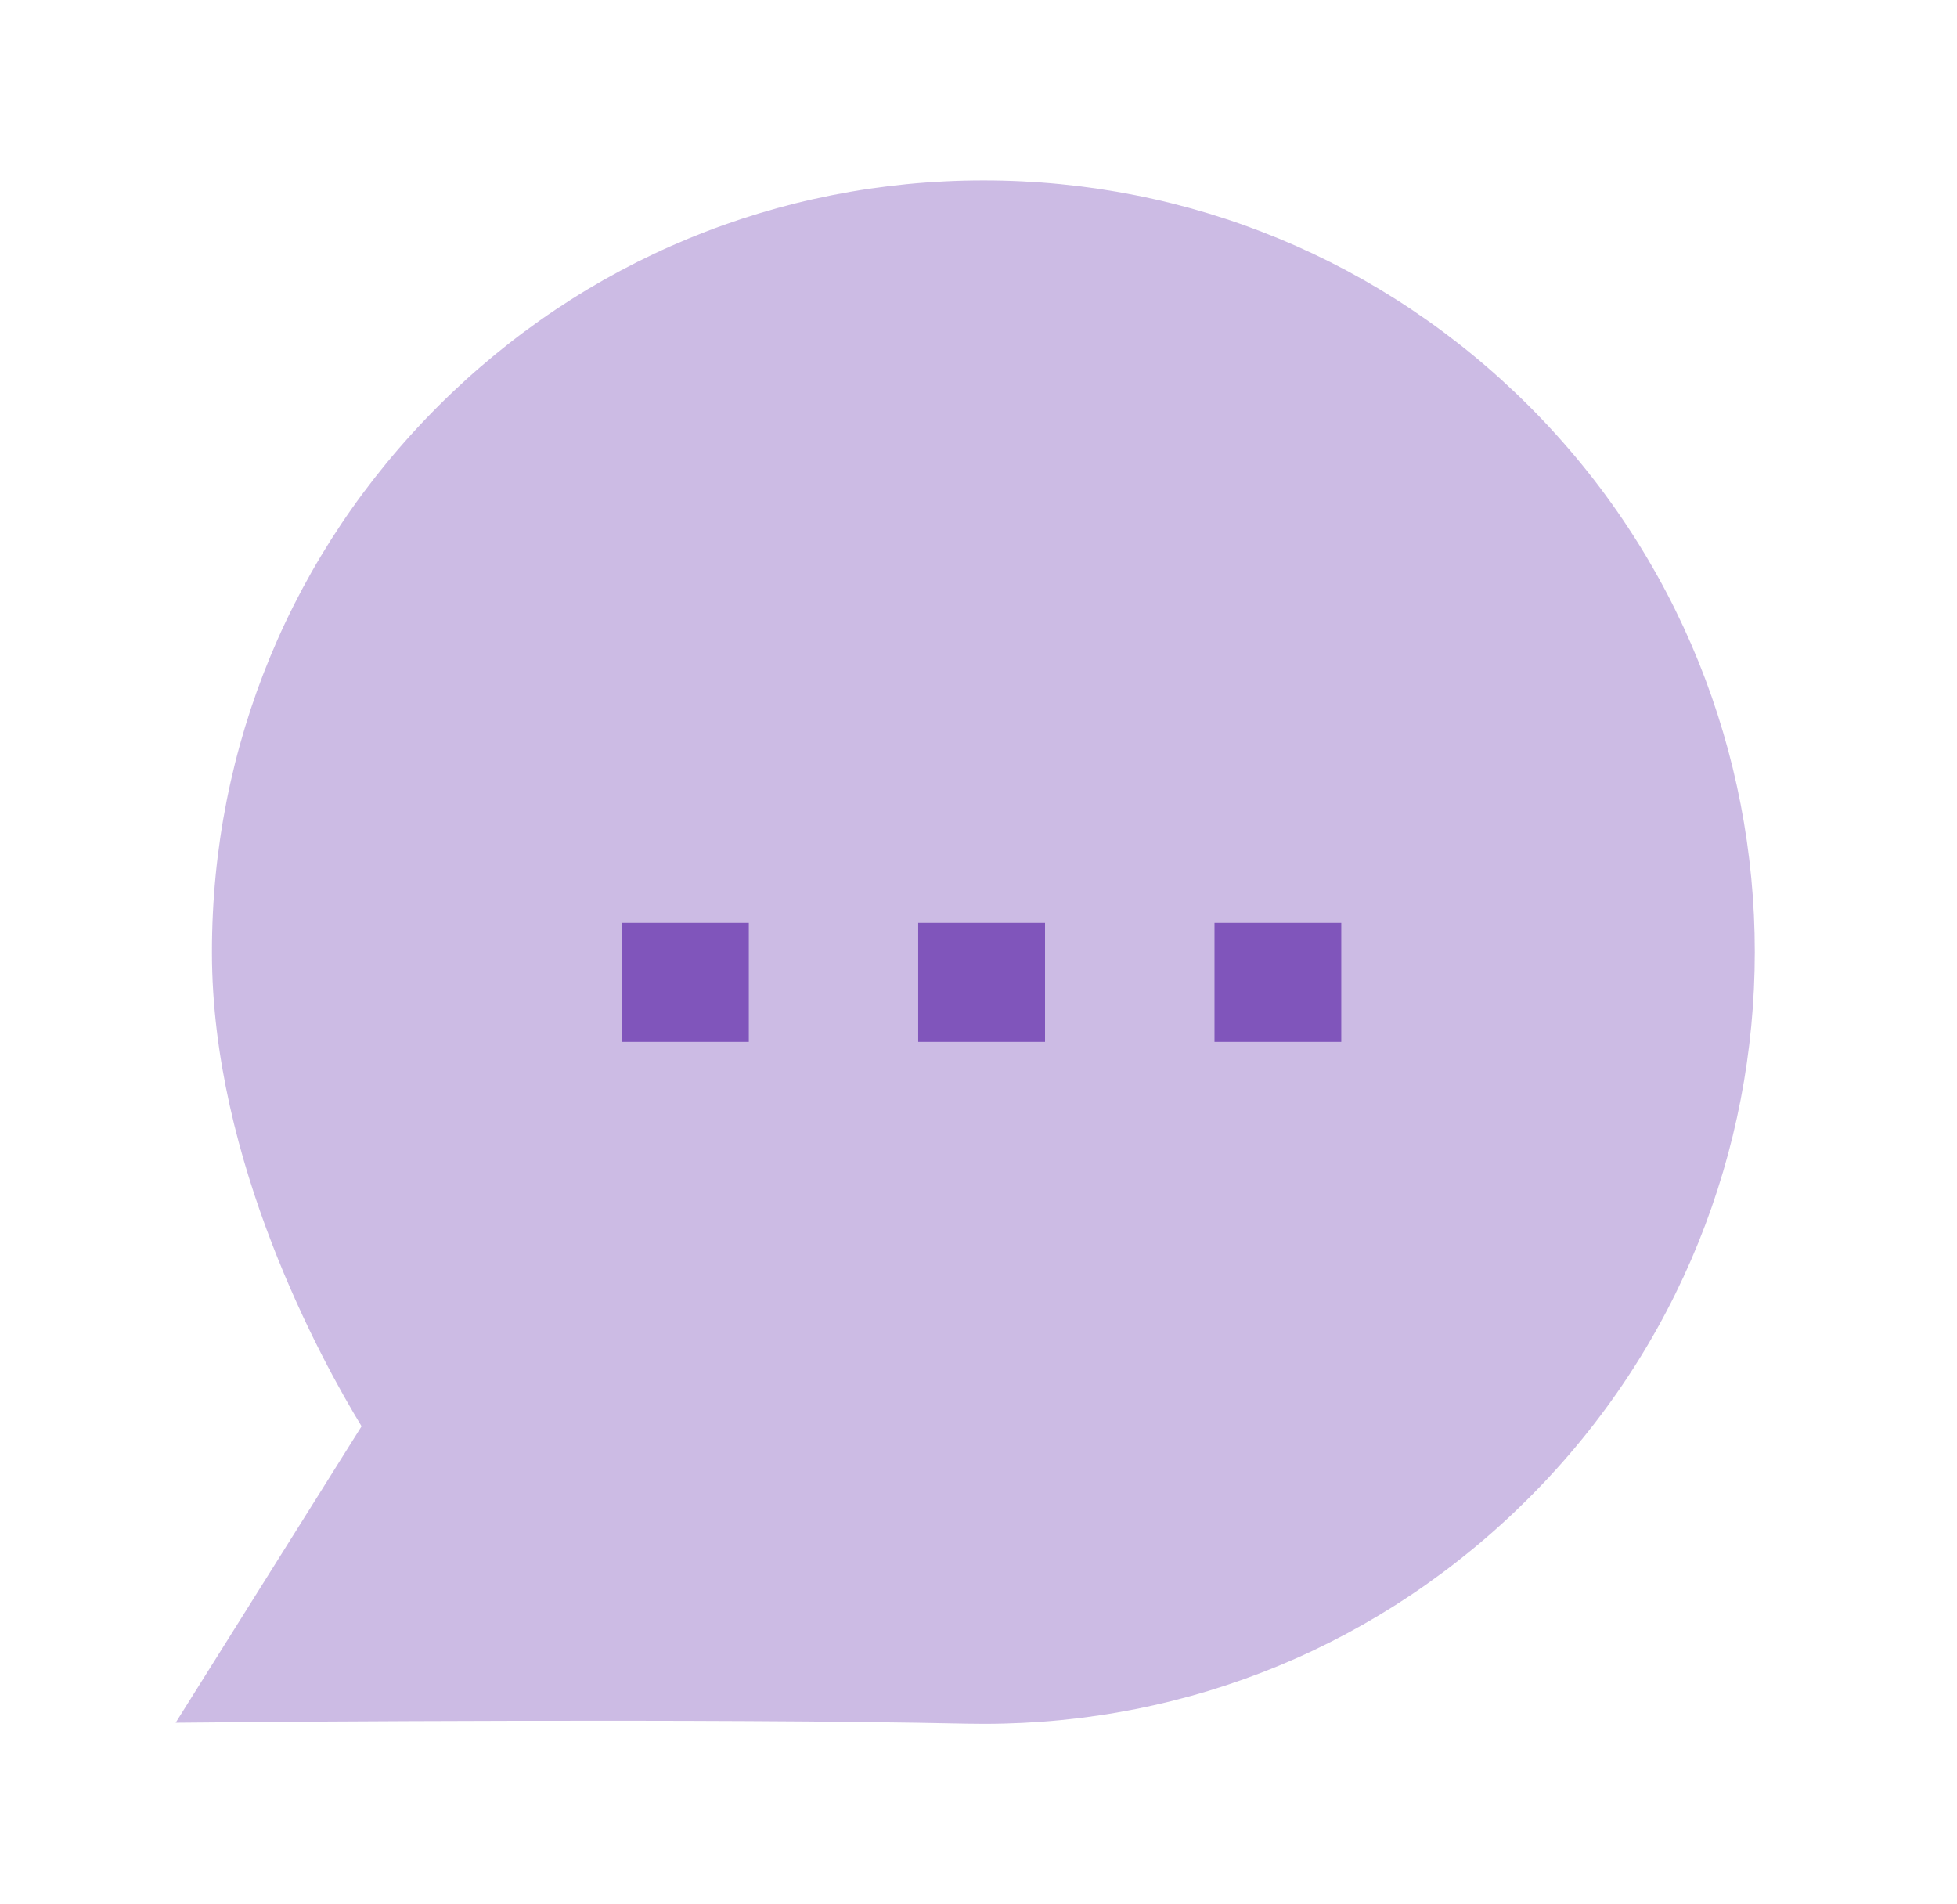<svg width="37" height="36" viewBox="0 0 37 36" fill="none" xmlns="http://www.w3.org/2000/svg">
<path opacity="0.4" fill-rule="evenodd" clip-rule="evenodd" d="M28.911 7.679C26.159 4.927 22.497 3.41 18.597 3.41C14.699 3.41 11.034 4.927 8.282 7.681C5.522 10.439 4.004 14.107 4.007 18.005C4.007 21.959 6.083 25.727 6.836 26.963L3.321 32.567L4.691 32.555C4.778 32.555 13.406 32.48 18.281 32.585C18.39 32.587 18.498 32.588 18.606 32.588C22.5 32.588 26.148 31.078 28.911 28.313C34.599 22.624 34.599 13.369 28.911 7.679Z" fill="#8055BB"/>
<path d="M25.359 19.696H22.962V17.446H25.359V19.696Z" fill="#8055BB"/>
<path d="M19.758 19.696H17.36V17.446H19.758V19.696Z" fill="#8055BB"/>
<path d="M14.157 19.696H11.759V17.446H14.157V19.696Z" fill="#8055BB"/>
</svg>
